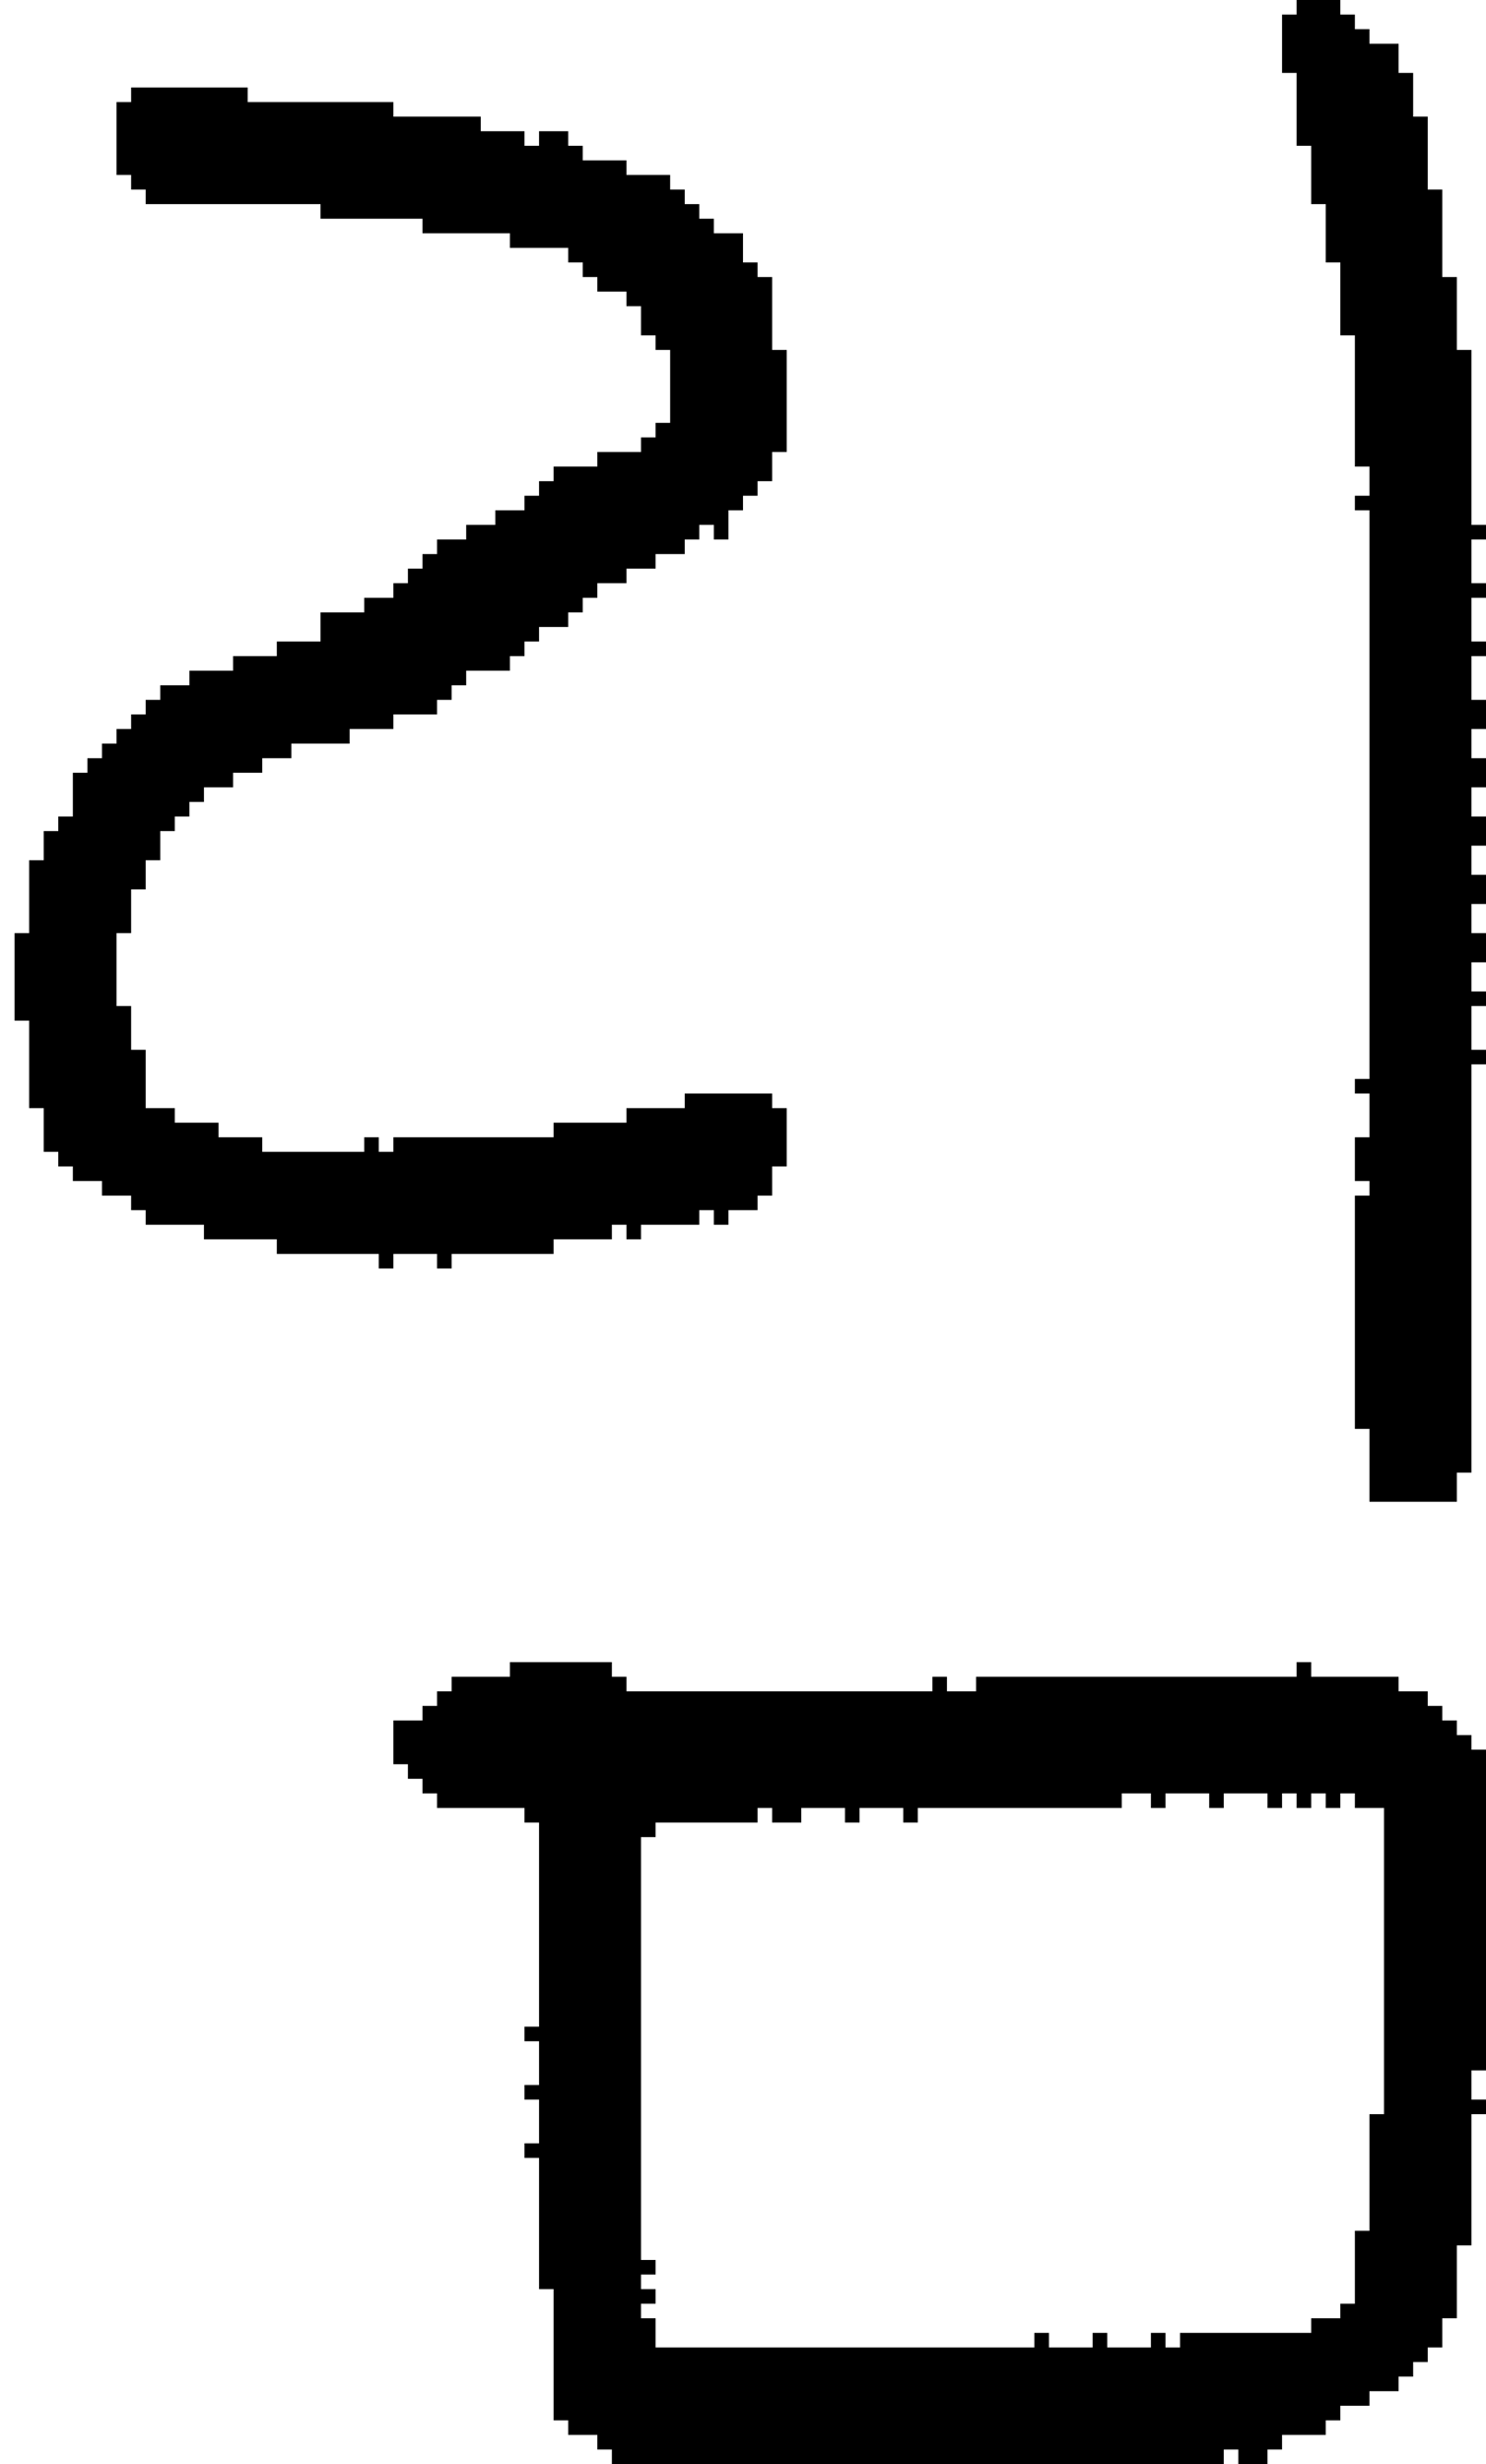 <?xml version="1.0" encoding="UTF-8" standalone="no"?>
<!DOCTYPE svg PUBLIC "-//W3C//DTD SVG 1.1//EN" 
  "http://www.w3.org/Graphics/SVG/1.1/DTD/svg11.dtd">
<svg width="102" height="169"
     xmlns="http://www.w3.org/2000/svg" version="1.1">
 <path d="  M 43,12  L 43,11  L 40,11  L 40,10  L 39,10  L 39,9  L 37,9  L 37,10  L 36,10  L 36,9  L 33,9  L 33,8  L 27,8  L 27,7  L 17,7  L 17,6  L 9,6  L 9,7  L 8,7  L 8,12  L 9,12  L 9,13  L 10,13  L 10,14  L 22,14  L 22,15  L 29,15  L 29,16  L 35,16  L 35,17  L 39,17  L 39,18  L 40,18  L 40,19  L 41,19  L 41,20  L 43,20  L 43,21  L 44,21  L 44,23  L 45,23  L 45,24  L 46,24  L 46,29  L 45,29  L 45,30  L 44,30  L 44,31  L 41,31  L 41,32  L 38,32  L 38,33  L 37,33  L 37,34  L 36,34  L 36,35  L 34,35  L 34,36  L 32,36  L 32,37  L 30,37  L 30,38  L 29,38  L 29,39  L 28,39  L 28,40  L 27,40  L 27,41  L 25,41  L 25,42  L 22,42  L 22,44  L 19,44  L 19,45  L 16,45  L 16,46  L 13,46  L 13,47  L 11,47  L 11,48  L 10,48  L 10,49  L 9,49  L 9,50  L 8,50  L 8,51  L 7,51  L 7,52  L 6,52  L 6,53  L 5,53  L 5,56  L 4,56  L 4,57  L 3,57  L 3,59  L 2,59  L 2,64  L 1,64  L 1,70  L 2,70  L 2,76  L 3,76  L 3,79  L 4,79  L 4,80  L 5,80  L 5,81  L 7,81  L 7,82  L 9,82  L 9,83  L 10,83  L 10,84  L 14,84  L 14,85  L 19,85  L 19,86  L 26,86  L 26,87  L 27,87  L 27,86  L 30,86  L 30,87  L 31,87  L 31,86  L 38,86  L 38,85  L 42,85  L 42,84  L 43,84  L 43,85  L 44,85  L 44,84  L 48,84  L 48,83  L 49,83  L 49,84  L 50,84  L 50,83  L 52,83  L 52,82  L 53,82  L 53,80  L 54,80  L 54,76  L 53,76  L 53,75  L 47,75  L 47,76  L 43,76  L 43,77  L 38,77  L 38,78  L 27,78  L 27,79  L 26,79  L 26,78  L 25,78  L 25,79  L 18,79  L 18,78  L 15,78  L 15,77  L 12,77  L 12,76  L 10,76  L 10,72  L 9,72  L 9,69  L 8,69  L 8,64  L 9,64  L 9,61  L 10,61  L 10,59  L 11,59  L 11,57  L 12,57  L 12,56  L 13,56  L 13,55  L 14,55  L 14,54  L 16,54  L 16,53  L 18,53  L 18,52  L 20,52  L 20,51  L 24,51  L 24,50  L 27,50  L 27,49  L 30,49  L 30,48  L 31,48  L 31,47  L 32,47  L 32,46  L 35,46  L 35,45  L 36,45  L 36,44  L 37,44  L 37,43  L 39,43  L 39,42  L 40,42  L 40,41  L 41,41  L 41,40  L 43,40  L 43,39  L 45,39  L 45,38  L 47,38  L 47,37  L 48,37  L 48,36  L 49,36  L 49,37  L 50,37  L 50,35  L 51,35  L 51,34  L 52,34  L 52,33  L 53,33  L 53,31  L 54,31  L 54,24  L 53,24  L 53,19  L 52,19  L 52,18  L 51,18  L 51,16  L 49,16  L 49,15  L 48,15  L 48,14  L 47,14  L 47,13  L 46,13  L 46,12  Z  " style="fill:rgb(0, 0, 0); fill-opacity:1.000; stroke:none;" />
 <path d="  M 100,154  L 101,154  L 101,145  L 102,145  L 102,144  L 101,144  L 101,142  L 102,142  L 102,120  L 101,120  L 101,119  L 100,119  L 100,118  L 99,118  L 99,117  L 98,117  L 98,116  L 96,116  L 96,115  L 90,115  L 90,114  L 89,114  L 89,115  L 67,115  L 67,116  L 65,116  L 65,115  L 64,115  L 64,116  L 43,116  L 43,115  L 42,115  L 42,114  L 35,114  L 35,115  L 31,115  L 31,116  L 30,116  L 30,117  L 29,117  L 29,118  L 27,118  L 27,121  L 28,121  L 28,122  L 29,122  L 29,123  L 30,123  L 30,124  L 36,124  L 36,125  L 37,125  L 37,139  L 36,139  L 36,140  L 37,140  L 37,143  L 36,143  L 36,144  L 37,144  L 37,147  L 36,147  L 36,148  L 37,148  L 37,157  L 38,157  L 38,166  L 39,166  L 39,167  L 41,167  L 41,168  L 42,168  L 42,169  L 84,169  L 84,168  L 85,168  L 85,169  L 87,169  L 87,168  L 88,168  L 88,167  L 91,167  L 91,166  L 92,166  L 92,165  L 94,165  L 94,164  L 96,164  L 96,163  L 97,163  L 97,162  L 98,162  L 98,161  L 99,161  L 99,159  L 100,159  Z  M 45,161  L 45,159  L 44,159  L 44,158  L 45,158  L 45,157  L 44,157  L 44,156  L 45,156  L 45,155  L 44,155  L 44,126  L 45,126  L 45,125  L 52,125  L 52,124  L 53,124  L 53,125  L 55,125  L 55,124  L 58,124  L 58,125  L 59,125  L 59,124  L 62,124  L 62,125  L 63,125  L 63,124  L 77,124  L 77,123  L 79,123  L 79,124  L 80,124  L 80,123  L 83,123  L 83,124  L 84,124  L 84,123  L 87,123  L 87,124  L 88,124  L 88,123  L 89,123  L 89,124  L 90,124  L 90,123  L 91,123  L 91,124  L 92,124  L 92,123  L 93,123  L 93,124  L 95,124  L 95,145  L 94,145  L 94,153  L 93,153  L 93,158  L 92,158  L 92,159  L 90,159  L 90,160  L 81,160  L 81,161  L 80,161  L 80,160  L 79,160  L 79,161  L 76,161  L 76,160  L 75,160  L 75,161  L 72,161  L 72,160  L 71,160  L 71,161  Z  " style="fill:rgb(0, 0, 0); fill-opacity:1.000; stroke:none;" />
 <path d="  M 101,64  L 101,62  L 102,62  L 102,60  L 101,60  L 101,58  L 102,58  L 102,56  L 101,56  L 101,54  L 102,54  L 102,52  L 101,52  L 101,50  L 102,50  L 102,48  L 101,48  L 101,45  L 102,45  L 102,44  L 101,44  L 101,41  L 102,41  L 102,40  L 101,40  L 101,37  L 102,37  L 102,36  L 101,36  L 101,24  L 100,24  L 100,19  L 99,19  L 99,13  L 98,13  L 98,8  L 97,8  L 97,5  L 96,5  L 96,3  L 94,3  L 94,2  L 93,2  L 93,1  L 92,1  L 92,0  L 89,0  L 89,1  L 88,1  L 88,5  L 89,5  L 89,10  L 90,10  L 90,14  L 91,14  L 91,18  L 92,18  L 92,23  L 93,23  L 93,32  L 94,32  L 94,34  L 93,34  L 93,35  L 94,35  L 94,74  L 93,74  L 93,75  L 94,75  L 94,78  L 93,78  L 93,81  L 94,81  L 94,82  L 93,82  L 93,98  L 94,98  L 94,103  L 100,103  L 100,101  L 101,101  L 101,73  L 102,73  L 102,72  L 101,72  L 101,69  L 102,69  L 102,68  L 101,68  L 101,66  L 102,66  L 102,64  Z  " style="fill:rgb(0, 0, 0); fill-opacity:1.000; stroke:none;" />
</svg>
